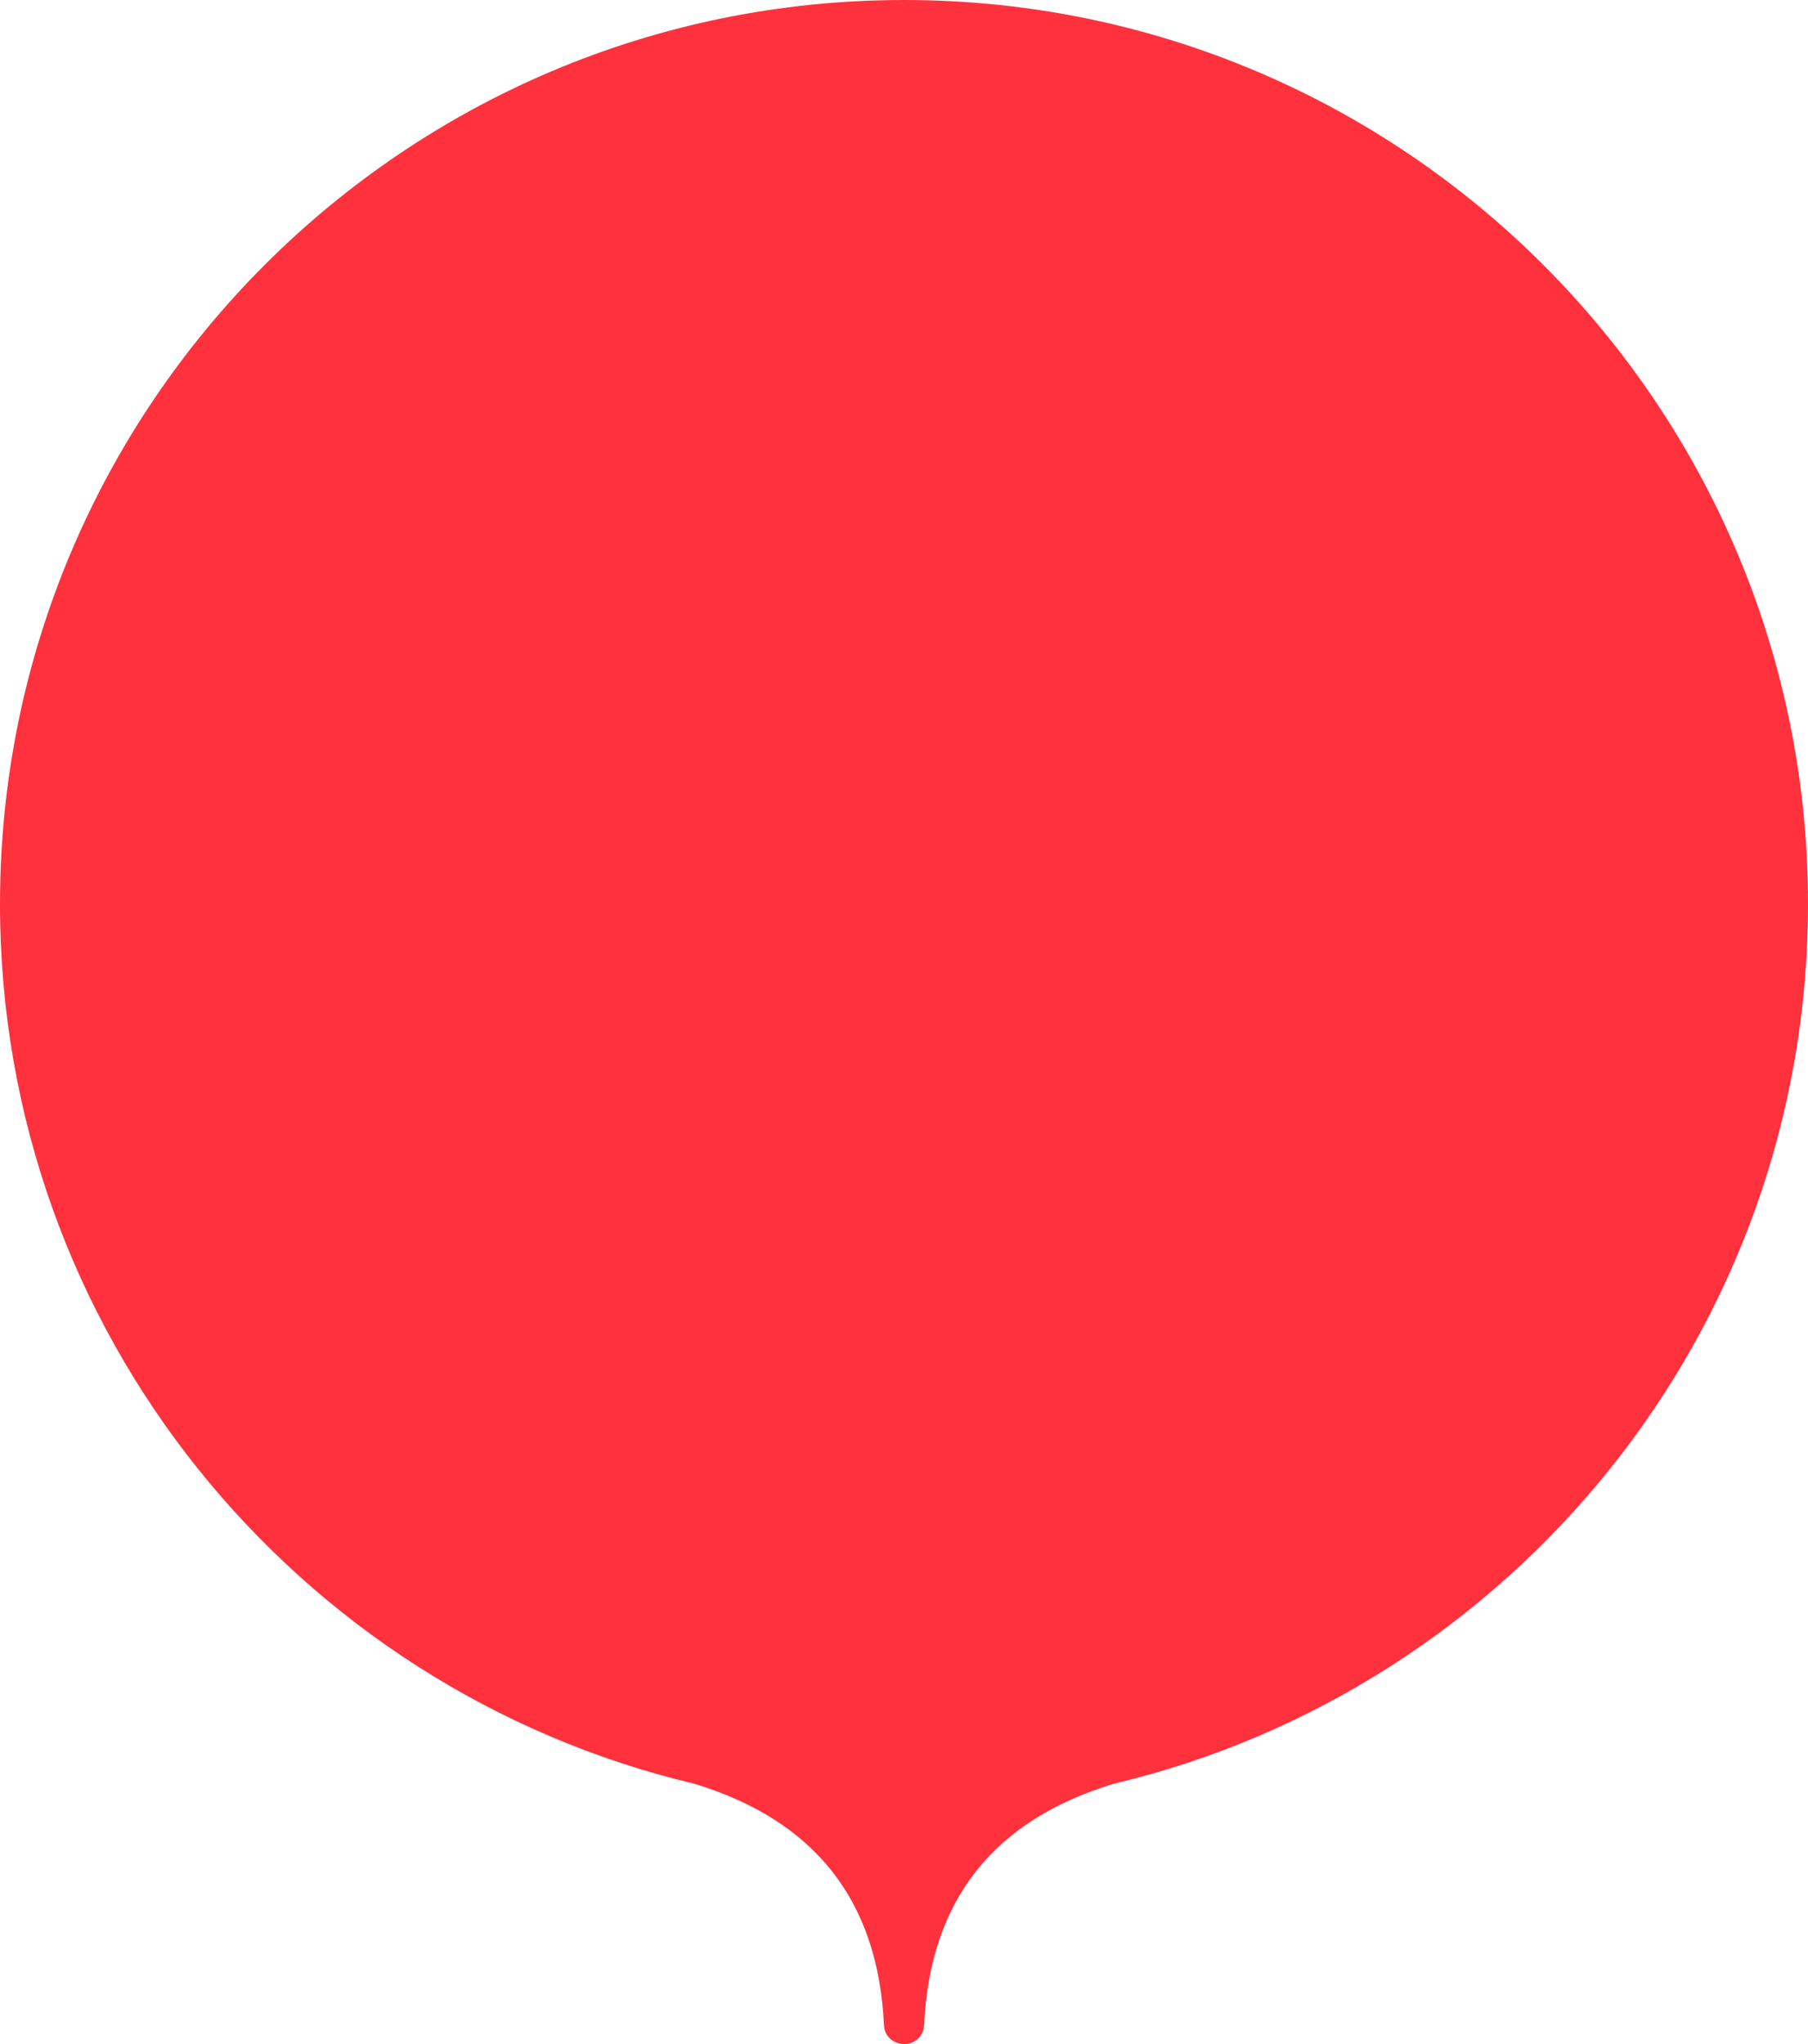<svg width="46" height="52" viewBox="0 0 46 52" fill="none" xmlns="http://www.w3.org/2000/svg">
<path d="M23.51 51.523C23.504 51.652 23.449 51.773 23.356 51.862C23.262 51.951 23.139 52 23.01 52C22.72 52 22.5 51.79 22.49 51.523C22.345 48.355 20.734 46.306 17.658 45.376C7.53 42.968 0 33.863 0 23C0 10.297 10.297 0 23 0C35.703 0 46 10.297 46 23C46 33.863 38.47 42.968 28.342 45.376C25.266 46.306 23.655 48.356 23.512 51.523H23.51Z" fill="#FF313C"/>
</svg>
